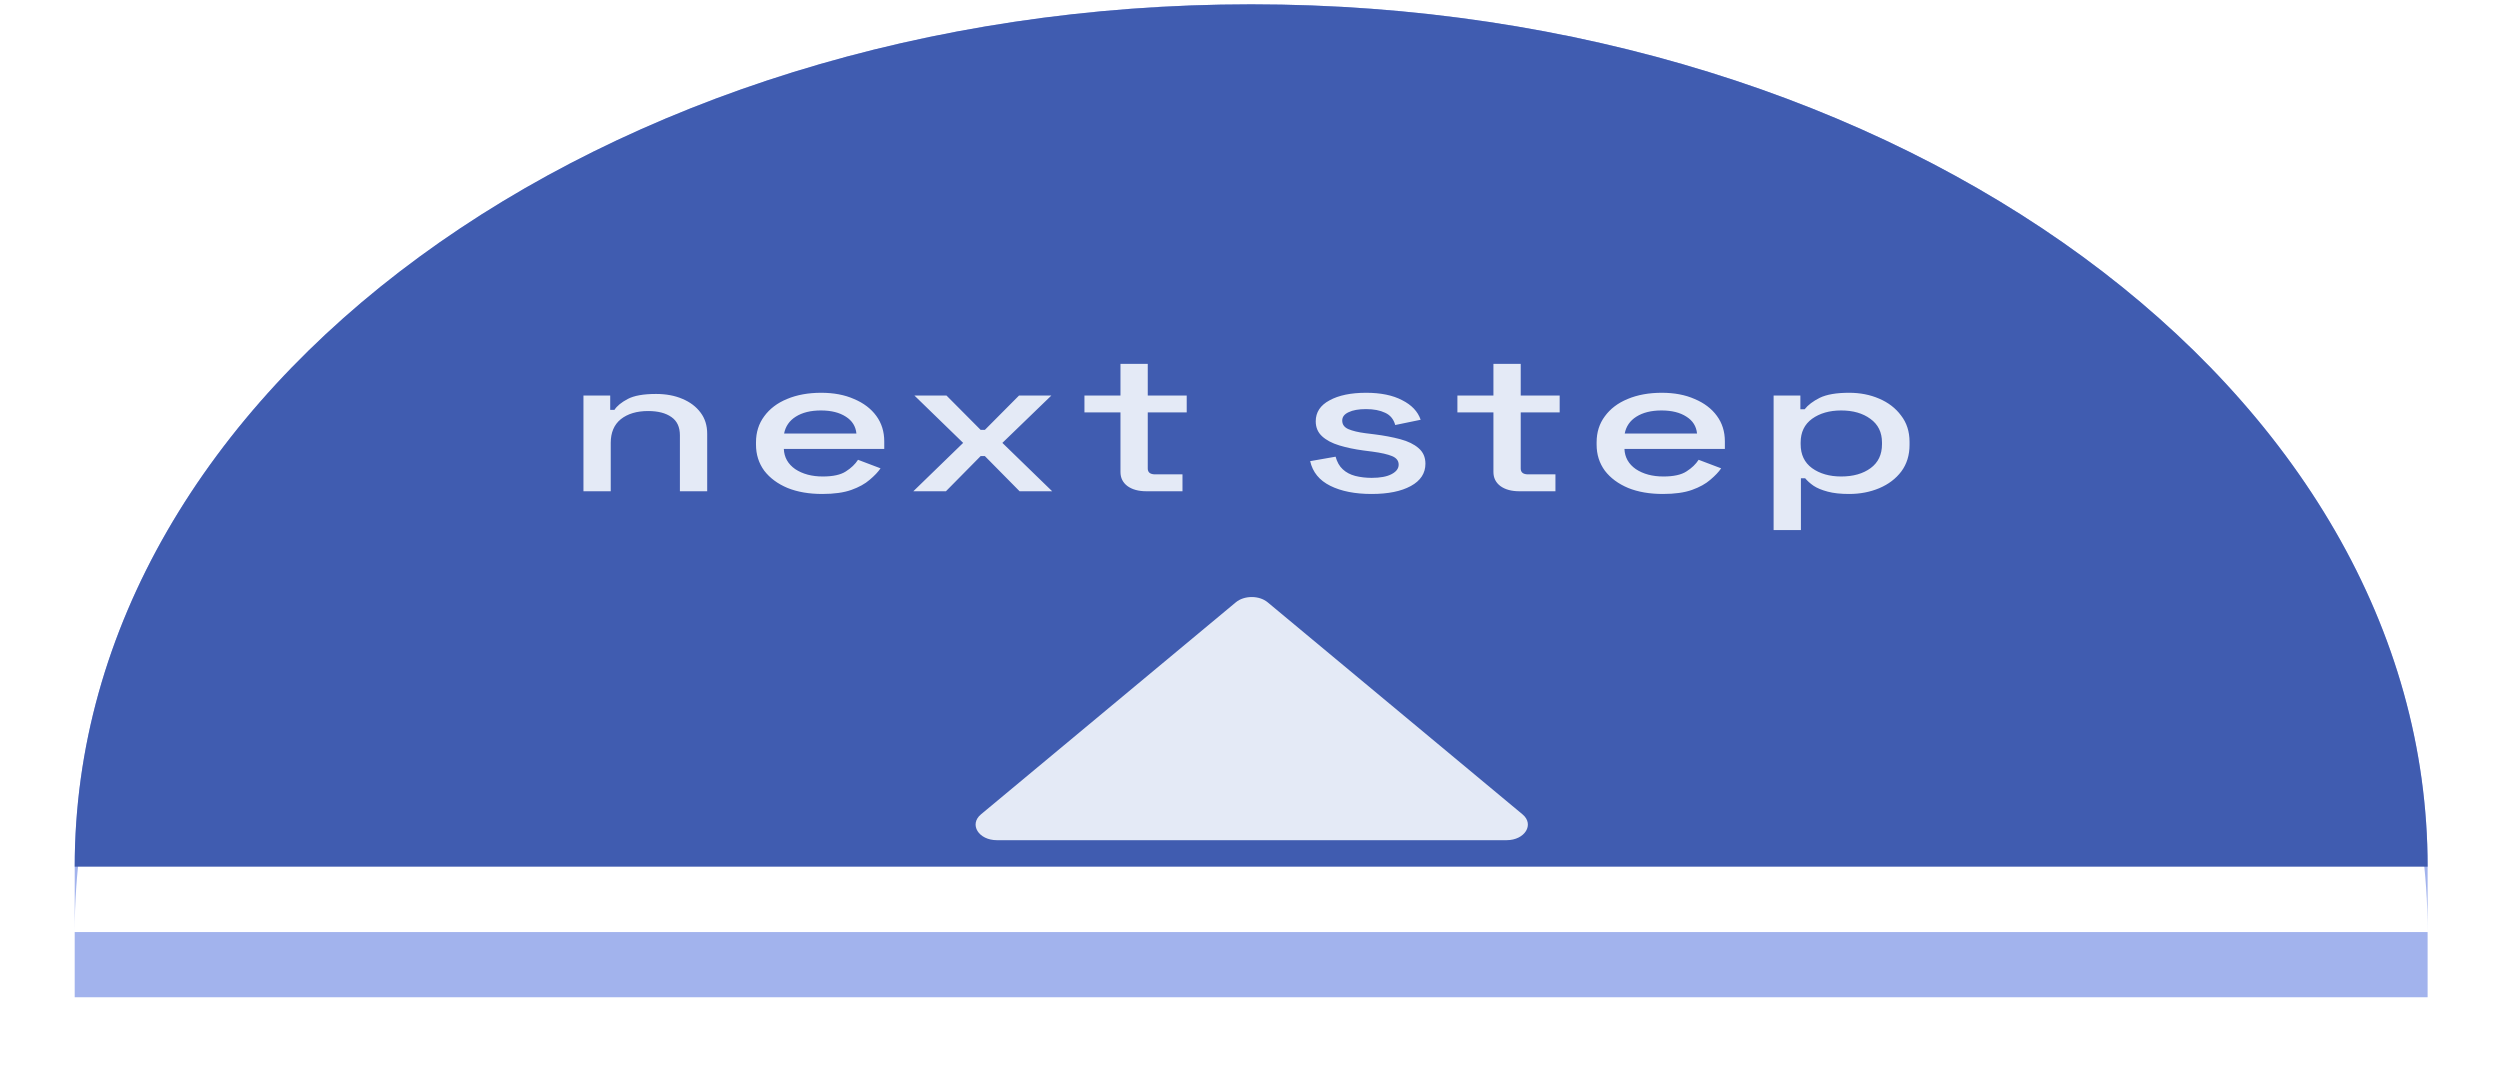 <svg width="153" height="66" viewBox="0 0 153 66" fill="none" xmlns="http://www.w3.org/2000/svg">
<g filter="url(#filter0_d_304_10450)">
<path fill-rule="evenodd" clip-rule="evenodd" d="M4.571 53.042H148.57V57.032H4.571V53.042Z" fill="#6580E1" fill-opacity="0.6"/>
</g>
<path fill-rule="evenodd" clip-rule="evenodd" d="M148.571 53.042C148.571 23.894 116.336 0.265 76.572 0.265C36.807 0.265 4.572 23.894 4.572 53.042V57.032C4.572 27.884 36.807 4.255 76.572 4.255C116.336 4.255 148.571 27.884 148.571 57.032V53.042Z" fill="#6580E1" fill-opacity="0.6"/>
<path fill-rule="evenodd" clip-rule="evenodd" d="M148.571 53.042C148.571 23.894 116.336 0.265 76.572 0.265C36.807 0.265 4.572 23.894 4.572 53.042H148.571Z" fill="#405CB0"/>
<g filter="url(#filter1_d_304_10450)">
<path d="M35.707 26.065V20.205H37.345V21.084H37.604C37.756 20.846 38.026 20.625 38.415 20.419C38.804 20.212 39.383 20.11 40.15 20.11C40.756 20.11 41.291 20.209 41.756 20.407C42.231 20.605 42.604 20.886 42.875 21.251C43.145 21.607 43.28 22.039 43.28 22.546V26.065H41.61V22.641C41.61 22.134 41.437 21.762 41.091 21.524C40.745 21.278 40.269 21.155 39.664 21.155C38.972 21.155 38.415 21.322 37.993 21.655C37.583 21.988 37.377 22.471 37.377 23.105V26.065H35.707ZM50.322 26.231C49.511 26.231 48.803 26.108 48.197 25.863C47.592 25.609 47.116 25.256 46.77 24.805C46.435 24.345 46.267 23.814 46.267 23.212V23.069C46.267 22.459 46.435 21.928 46.77 21.477C47.105 21.017 47.57 20.664 48.165 20.419C48.77 20.165 49.468 20.038 50.257 20.038C51.024 20.038 51.694 20.165 52.267 20.419C52.851 20.664 53.305 21.009 53.63 21.453C53.954 21.896 54.116 22.416 54.116 23.01V23.473H47.97C47.992 23.988 48.224 24.401 48.667 24.71C49.122 25.011 49.684 25.161 50.354 25.161C50.981 25.161 51.451 25.058 51.765 24.852C52.089 24.646 52.338 24.409 52.511 24.139L53.889 24.662C53.738 24.884 53.516 25.118 53.224 25.363C52.943 25.609 52.57 25.815 52.105 25.982C51.641 26.148 51.046 26.231 50.322 26.231ZM47.986 22.534H52.413C52.37 22.091 52.154 21.746 51.765 21.5C51.376 21.247 50.867 21.12 50.24 21.12C49.614 21.12 49.1 21.247 48.7 21.5C48.311 21.746 48.073 22.091 47.986 22.534ZM55.896 26.065L58.945 23.105L55.961 20.205H57.923L60.015 22.309H60.274L62.366 20.205H64.345L61.345 23.105L64.393 26.065H62.399L60.274 23.913H60.015L57.891 26.065H55.896ZM70.162 26.065C69.676 26.065 69.287 25.958 68.995 25.744C68.714 25.53 68.573 25.245 68.573 24.888V21.239H66.368V20.205H68.573V18.267H70.243V20.205H72.627V21.239H70.243V24.674C70.243 24.912 70.395 25.031 70.698 25.031H72.368V26.065H70.162ZM83.944 26.231C82.928 26.231 82.085 26.065 81.415 25.732C80.744 25.399 80.334 24.896 80.182 24.222L81.739 23.949C81.826 24.274 81.971 24.531 82.177 24.721C82.382 24.912 82.636 25.046 82.939 25.126C83.252 25.205 83.588 25.245 83.944 25.245C84.474 25.245 84.88 25.169 85.161 25.019C85.453 24.868 85.598 24.674 85.598 24.436C85.598 24.198 85.463 24.024 85.193 23.913C84.923 23.802 84.523 23.711 83.993 23.64L83.442 23.569C82.901 23.497 82.409 23.394 81.966 23.259C81.523 23.125 81.171 22.939 80.912 22.701C80.653 22.463 80.523 22.158 80.523 21.785C80.523 21.231 80.804 20.803 81.366 20.502C81.928 20.193 82.674 20.038 83.604 20.038C84.501 20.038 85.236 20.189 85.809 20.49C86.393 20.783 86.771 21.183 86.944 21.69L85.388 22.011C85.29 21.655 85.085 21.405 84.771 21.262C84.458 21.112 84.069 21.037 83.604 21.037C83.15 21.037 82.793 21.1 82.534 21.227C82.274 21.346 82.144 21.516 82.144 21.738C82.144 21.976 82.269 22.15 82.517 22.261C82.777 22.372 83.123 22.455 83.555 22.511L84.123 22.582C84.696 22.653 85.22 22.752 85.696 22.879C86.171 23.006 86.544 23.188 86.815 23.426C87.096 23.664 87.236 23.981 87.236 24.377C87.236 24.963 86.939 25.419 86.344 25.744C85.75 26.069 84.95 26.231 83.944 26.231ZM92.987 26.065C92.501 26.065 92.112 25.958 91.82 25.744C91.539 25.53 91.398 25.245 91.398 24.888V21.239H89.193V20.205H91.398V18.267H93.068V20.205H95.452V21.239H93.068V24.674C93.068 24.912 93.22 25.031 93.522 25.031H95.193V26.065H92.987ZM101.767 26.231C100.956 26.231 100.248 26.108 99.643 25.863C99.038 25.609 98.561 25.256 98.216 24.805C97.88 24.345 97.713 23.814 97.713 23.212V23.069C97.713 22.459 97.88 21.928 98.216 21.477C98.551 21.017 99.016 20.664 99.61 20.419C100.216 20.165 100.913 20.038 101.702 20.038C102.47 20.038 103.14 20.165 103.713 20.419C104.297 20.664 104.751 21.009 105.075 21.453C105.4 21.896 105.562 22.416 105.562 23.01V23.473H99.416C99.437 23.988 99.67 24.401 100.113 24.71C100.567 25.011 101.13 25.161 101.8 25.161C102.427 25.161 102.897 25.058 103.21 24.852C103.535 24.646 103.783 24.409 103.956 24.139L105.335 24.662C105.184 24.884 104.962 25.118 104.67 25.363C104.389 25.609 104.016 25.815 103.551 25.982C103.086 26.148 102.492 26.231 101.767 26.231ZM99.432 22.534H103.859C103.816 22.091 103.6 21.746 103.21 21.5C102.821 21.247 102.313 21.12 101.686 21.12C101.059 21.12 100.546 21.247 100.146 21.5C99.756 21.746 99.518 22.091 99.432 22.534ZM108.545 28.442V20.205H110.183V21.049H110.443C110.648 20.787 110.956 20.553 111.367 20.347C111.789 20.141 112.389 20.038 113.167 20.038C113.837 20.038 114.448 20.157 114.999 20.395C115.561 20.633 116.01 20.977 116.345 21.429C116.691 21.873 116.864 22.412 116.864 23.046V23.224C116.864 23.858 116.696 24.401 116.362 24.852C116.026 25.296 115.577 25.637 115.016 25.875C114.453 26.112 113.837 26.231 113.167 26.231C112.648 26.231 112.21 26.184 111.854 26.088C111.497 25.993 111.21 25.875 110.994 25.732C110.777 25.581 110.605 25.427 110.475 25.268H110.216V28.442H108.545ZM112.681 25.161C113.416 25.161 114.016 24.991 114.481 24.65C114.945 24.309 115.178 23.822 115.178 23.188V23.081C115.178 22.455 114.94 21.972 114.464 21.631C113.999 21.29 113.404 21.12 112.681 21.12C111.967 21.12 111.372 21.29 110.897 21.631C110.432 21.972 110.2 22.455 110.2 23.081V23.188C110.2 23.822 110.432 24.309 110.897 24.65C111.372 24.991 111.967 25.161 112.681 25.161Z" fill="#E4EAF6"/>
</g>
<g filter="url(#filter2_d_304_10450)">
<path d="M75.633 32.861L60.033 45.84C59.295 46.454 59.89 47.419 61.007 47.419H92.207C93.323 47.419 93.918 46.454 93.18 45.84L77.58 32.861C77.064 32.431 76.15 32.431 75.633 32.861Z" fill="#E4EAF6"/>
</g>
<defs>
<filter id="filter0_d_304_10450" x="0.571" y="53.042" width="151.999" height="11.99" filterUnits="userSpaceOnUse" color-interpolation-filters="sRGB">
<feFlood flood-opacity="0" result="BackgroundImageFix"/>
<feColorMatrix in="SourceAlpha" type="matrix" values="0 0 0 0 0 0 0 0 0 0 0 0 0 0 0 0 0 0 127 0" result="hardAlpha"/>
<feOffset dy="4"/>
<feGaussianBlur stdDeviation="2"/>
<feComposite in2="hardAlpha" operator="out"/>
<feColorMatrix type="matrix" values="0 0 0 0 0 0 0 0 0 0 0 0 0 0 0 0 0 0 0.25 0"/>
<feBlend mode="normal" in2="BackgroundImageFix" result="effect1_dropShadow_304_10450"/>
<feBlend mode="normal" in="SourceGraphic" in2="effect1_dropShadow_304_10450" result="shape"/>
</filter>
<filter id="filter1_d_304_10450" x="31.707" y="18.267" width="89.157" height="18.175" filterUnits="userSpaceOnUse" color-interpolation-filters="sRGB">
<feFlood flood-opacity="0" result="BackgroundImageFix"/>
<feColorMatrix in="SourceAlpha" type="matrix" values="0 0 0 0 0 0 0 0 0 0 0 0 0 0 0 0 0 0 127 0" result="hardAlpha"/>
<feOffset dy="4"/>
<feGaussianBlur stdDeviation="2"/>
<feComposite in2="hardAlpha" operator="out"/>
<feColorMatrix type="matrix" values="0 0 0 0 0 0 0 0 0 0 0 0 0 0 0 0 0 0 0.25 0"/>
<feBlend mode="normal" in2="BackgroundImageFix" result="effect1_dropShadow_304_10450"/>
<feBlend mode="normal" in="SourceGraphic" in2="effect1_dropShadow_304_10450" result="shape"/>
</filter>
<filter id="filter2_d_304_10450" x="55.707" y="32.539" width="41.8" height="22.881" filterUnits="userSpaceOnUse" color-interpolation-filters="sRGB">
<feFlood flood-opacity="0" result="BackgroundImageFix"/>
<feColorMatrix in="SourceAlpha" type="matrix" values="0 0 0 0 0 0 0 0 0 0 0 0 0 0 0 0 0 0 127 0" result="hardAlpha"/>
<feOffset dy="4"/>
<feGaussianBlur stdDeviation="2"/>
<feComposite in2="hardAlpha" operator="out"/>
<feColorMatrix type="matrix" values="0 0 0 0 0 0 0 0 0 0 0 0 0 0 0 0 0 0 0.25 0"/>
<feBlend mode="normal" in2="BackgroundImageFix" result="effect1_dropShadow_304_10450"/>
<feBlend mode="normal" in="SourceGraphic" in2="effect1_dropShadow_304_10450" result="shape"/>
</filter>
</defs>
</svg>
